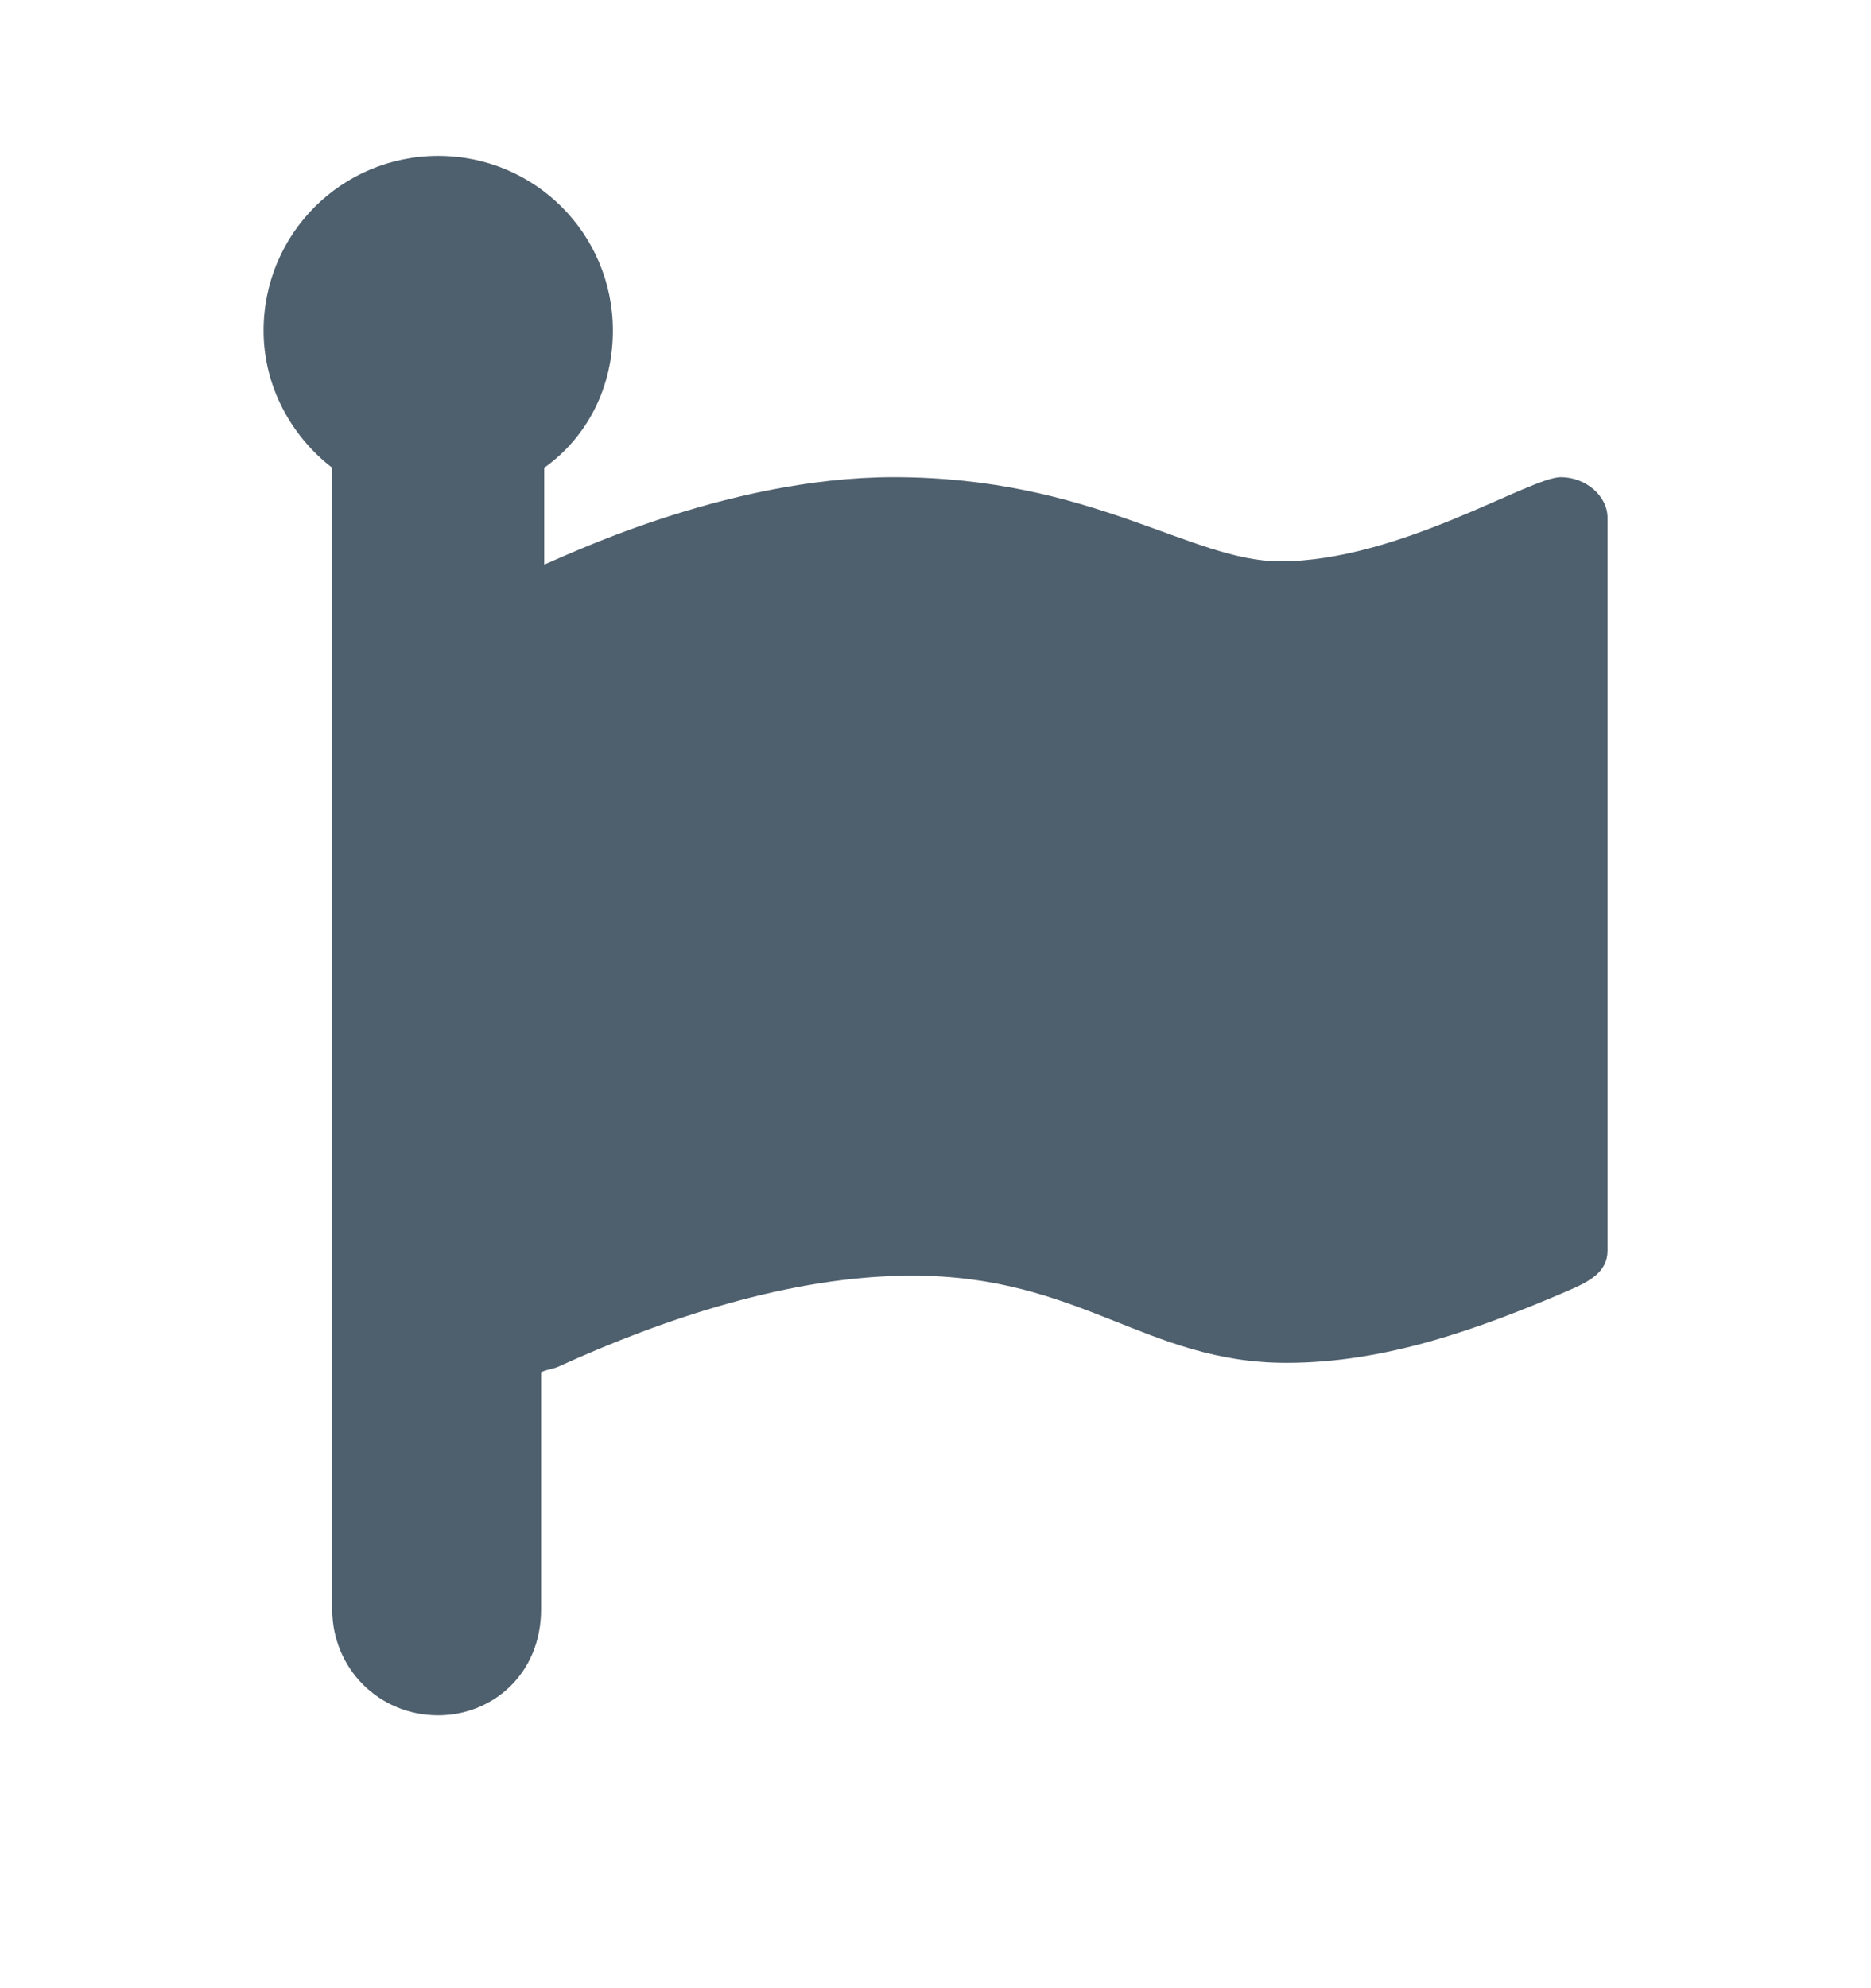 <svg width="16" height="17" viewBox="0 0 16 17" fill="none" xmlns="http://www.w3.org/2000/svg">
<path d="M13.747 10.693C13.747 10.88 13.587 10.96 13.401 11.04C12.654 11.36 11.854 11.653 11.001 11.653C9.801 11.653 9.241 10.907 7.801 10.907C6.761 10.907 5.667 11.28 4.787 11.68C4.734 11.707 4.681 11.707 4.627 11.733V13.76C4.627 14.318 4.207 14.667 3.747 14.667C3.241 14.667 2.841 14.267 2.841 13.76V4C2.494 3.733 2.254 3.307 2.254 2.827C2.254 2 2.921 1.333 3.747 1.333C4.574 1.333 5.241 2 5.241 2.827C5.241 3.307 5.027 3.733 4.654 4V4.827C4.761 4.791 6.184 4.08 7.641 4.08C9.34 4.08 10.184 4.8 10.947 4.8C11.961 4.8 13.081 4.08 13.347 4.08C13.561 4.08 13.747 4.24 13.747 4.427V10.693Z" fill="#4E5F6D"/>
</svg>
